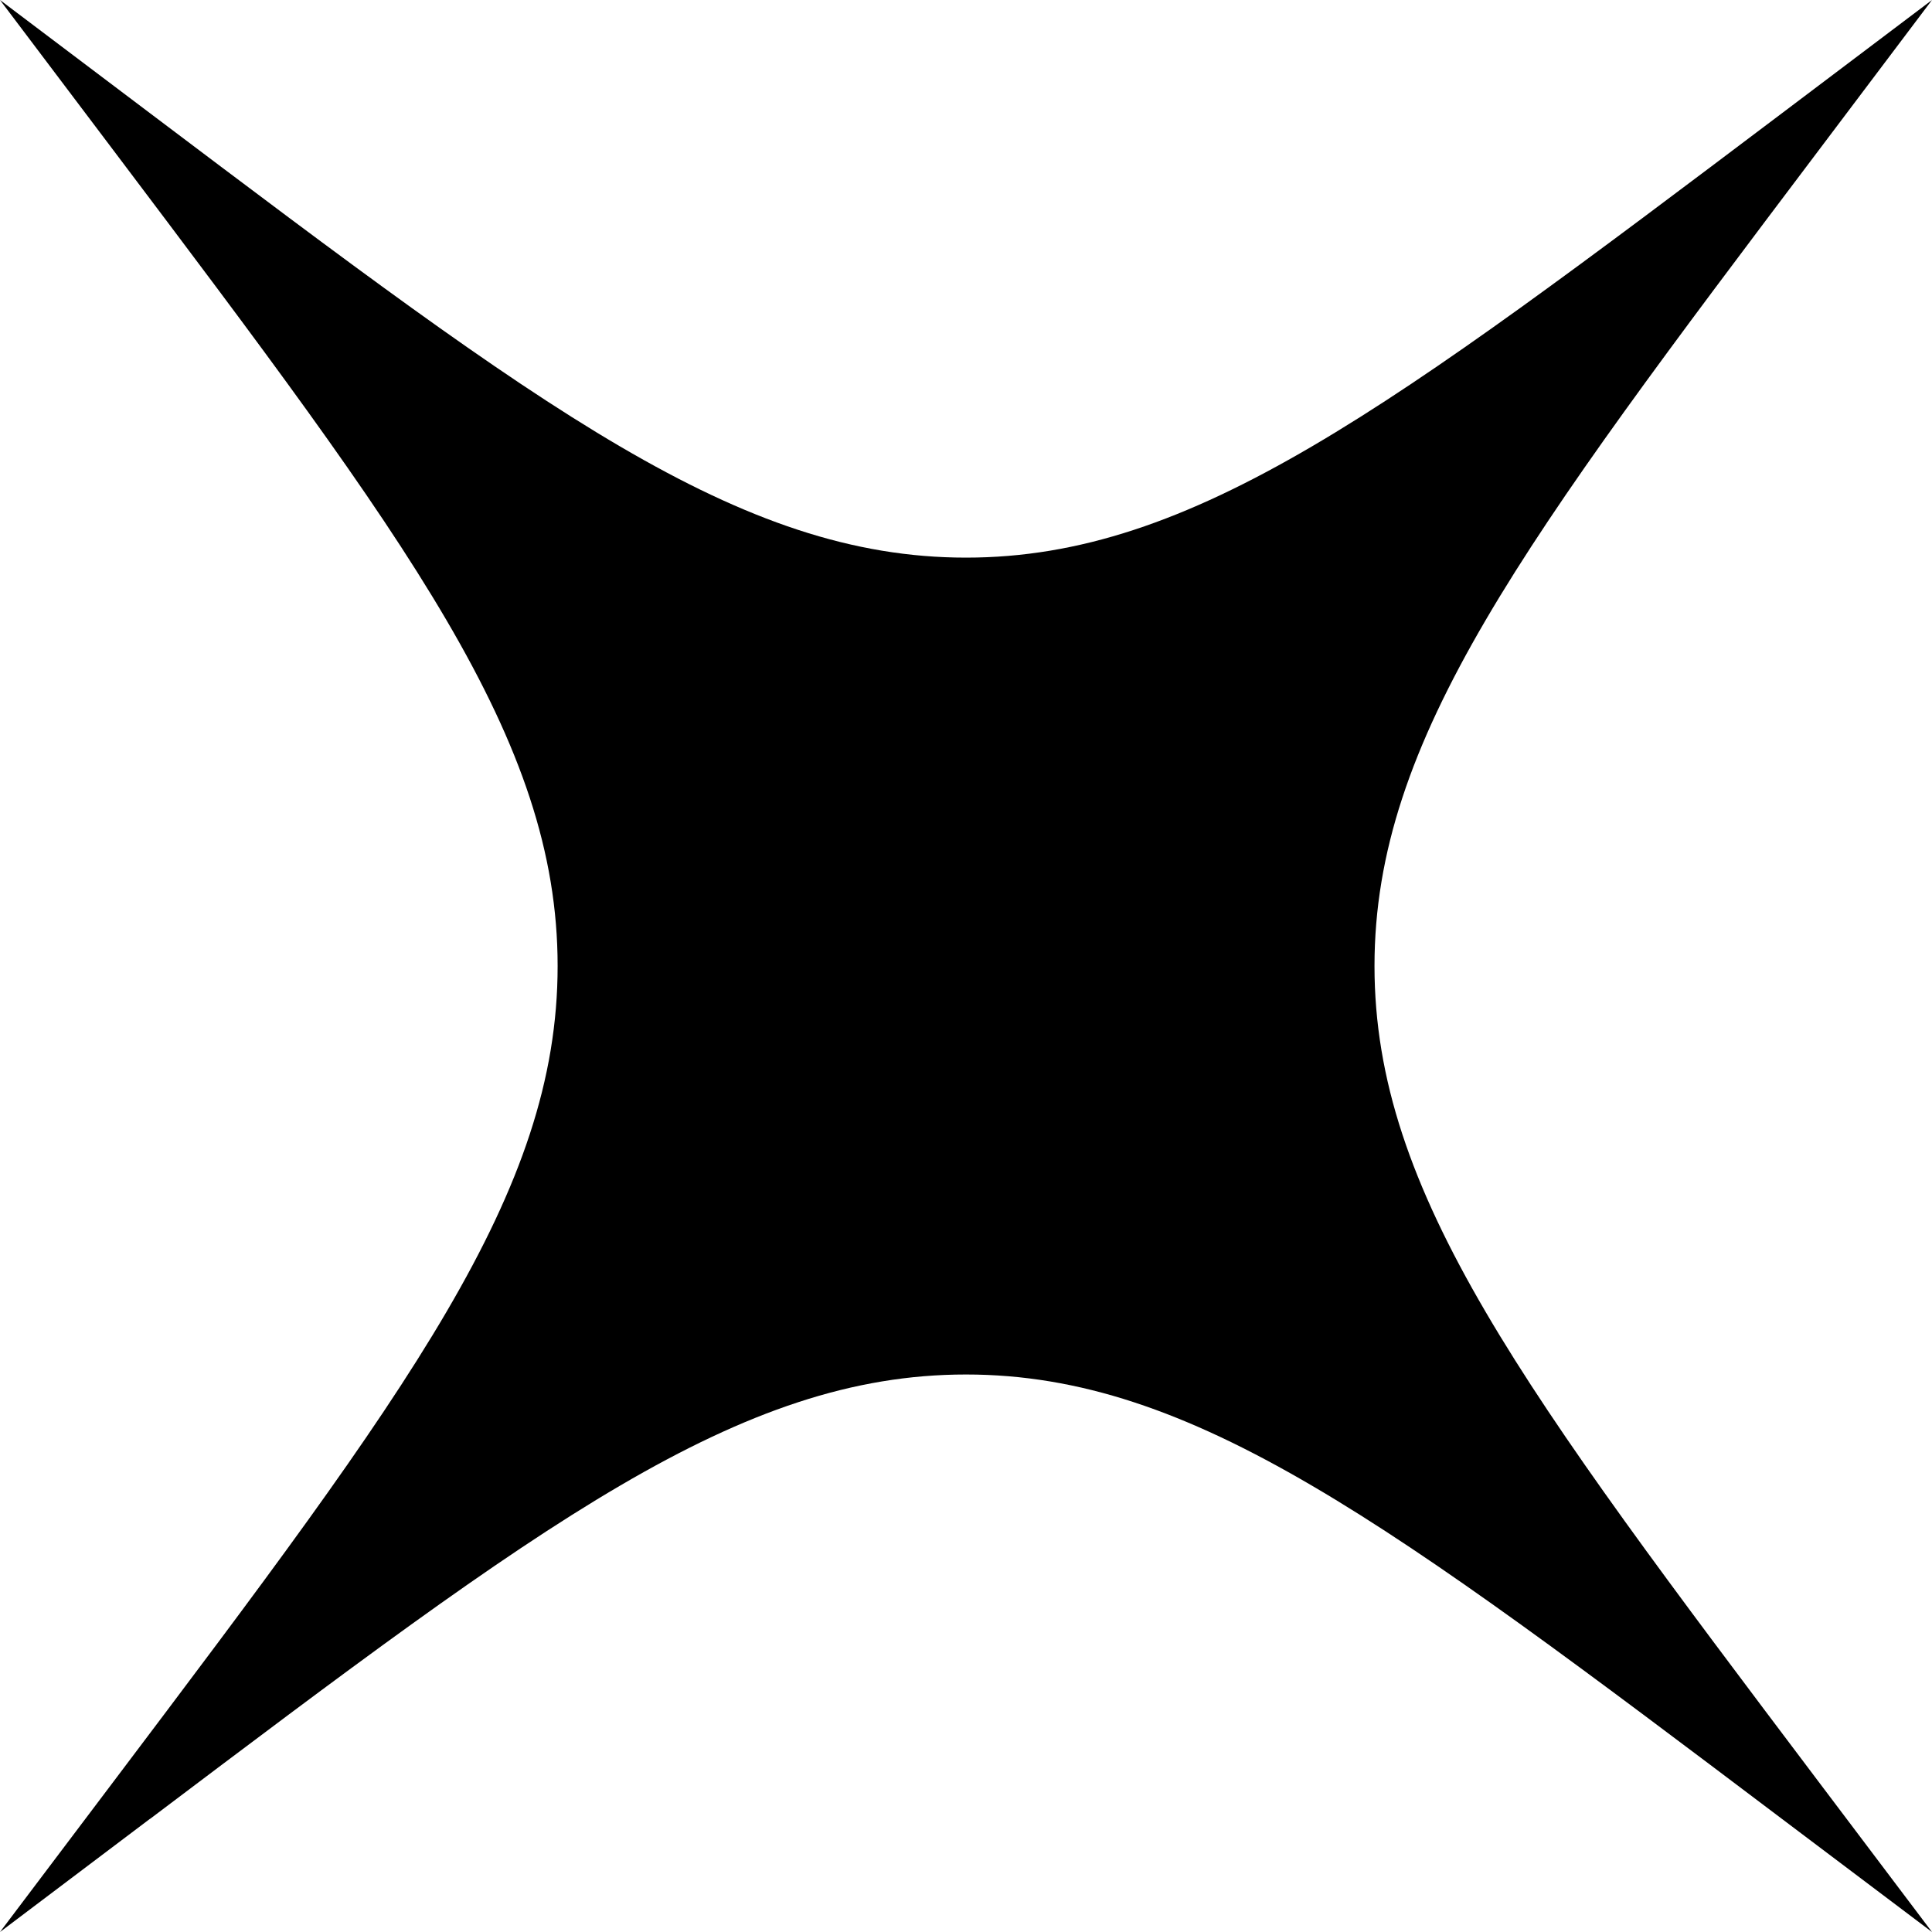<svg xmlns="http://www.w3.org/2000/svg" width="16" height="16" fill="none"><path fill="url(#a)" d="M1.243 15.063c3.252-2.454 4.878-3.68 6.757-3.68 1.879 0 3.505 1.226 6.757 3.68L16 16l-.938-1.243C12.61 11.505 11.383 9.88 11.383 8c0-1.879 1.227-3.505 3.68-6.757L16 0l-1.243.938C11.505 3.39 9.88 4.618 8 4.618c-1.879 0-3.505-1.227-6.757-3.68L0 0l.938 1.243C3.39 4.495 4.618 6.12 4.618 8c0 1.879-1.227 3.505-3.68 6.757L0 16l1.243-.938Z"/><defs><linearGradient id="a" x1="8" x2="8" y1="0" y2="16" gradientUnits="userSpaceOnUse"><stop stop-color="#D4D4D8" style="stop-color:#d4d4d8;stop-color:color(display-p3 .831 .831 .847);stop-opacity:1"/><stop offset="1" stop-color="#71717A" style="stop-color:#71717a;stop-color:color(display-p3 .443 .443 .478);stop-opacity:1"/></linearGradient></defs></svg>